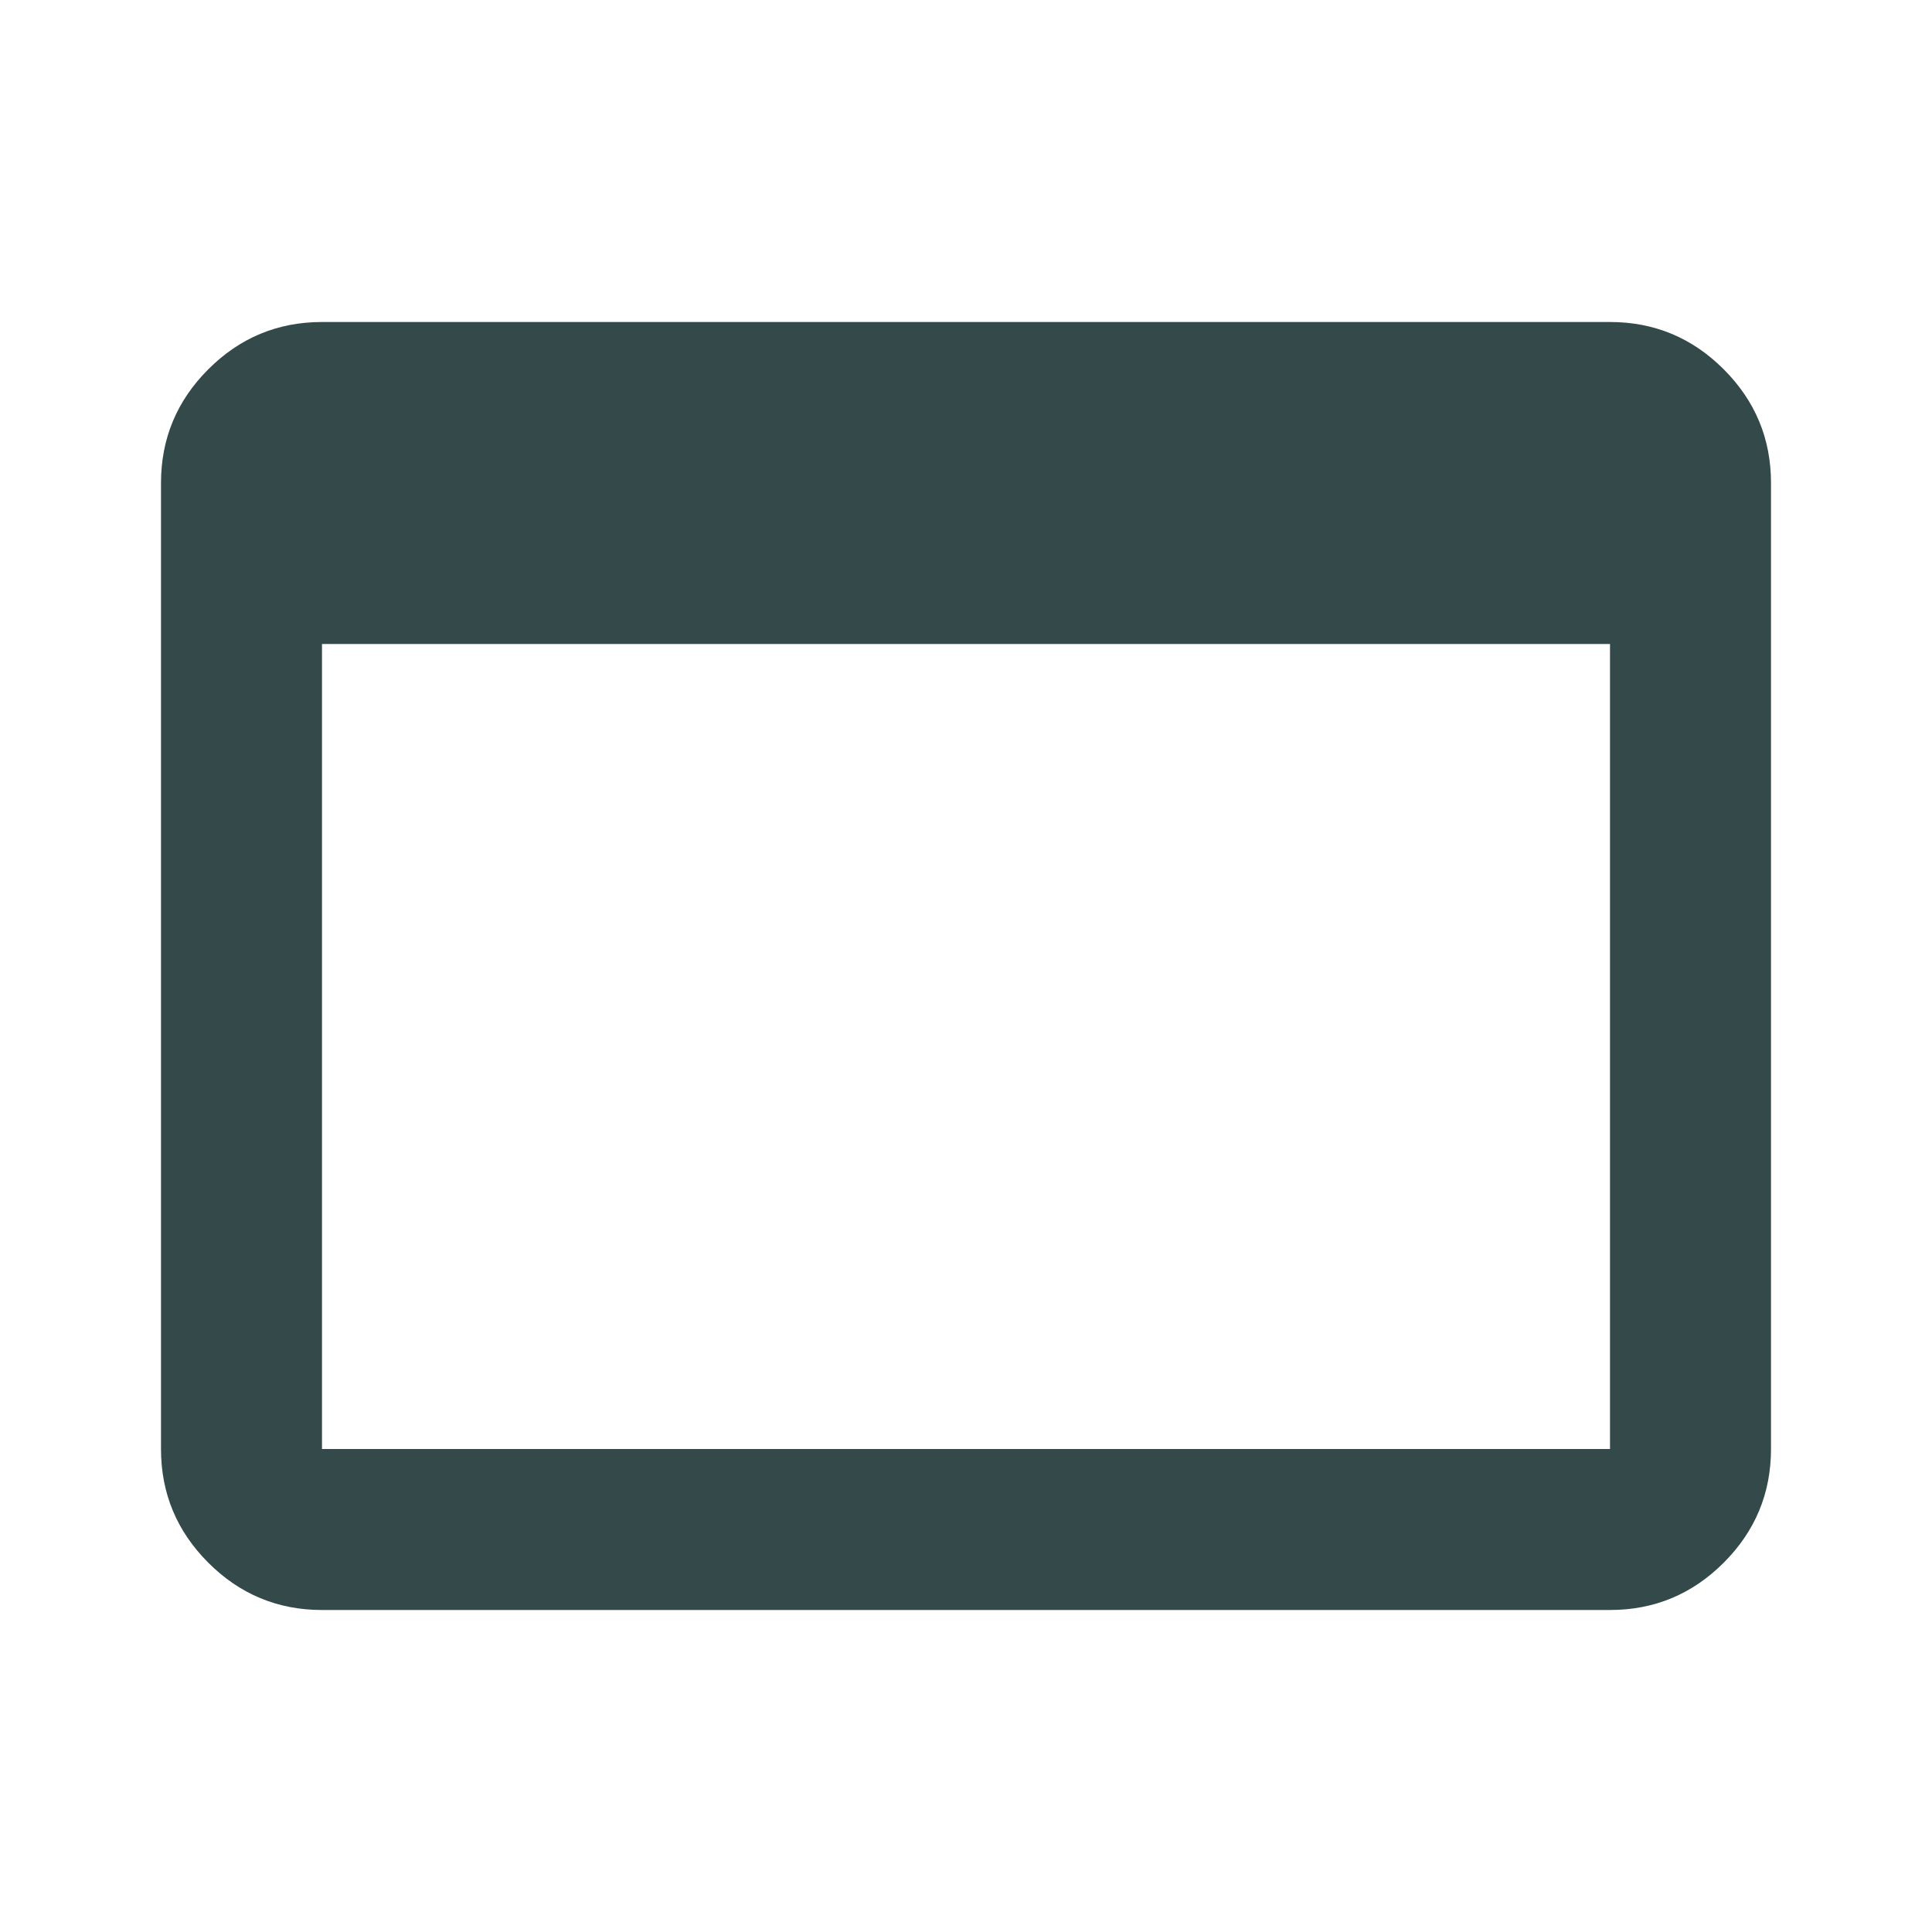 <svg xmlns="http://www.w3.org/2000/svg" height="24px" viewBox="0 -960 960 960" width="24px" fill="#34494a"><path d="M160-160q-33 0-56.5-23.5T80-240v-480q0-33 23.5-56.5T160-800h640q33 0 56.5 23.5T880-720v480q0 33-23.5 56.5T800-160H160Zm0-80h640v-400H160v400Z"/></svg>